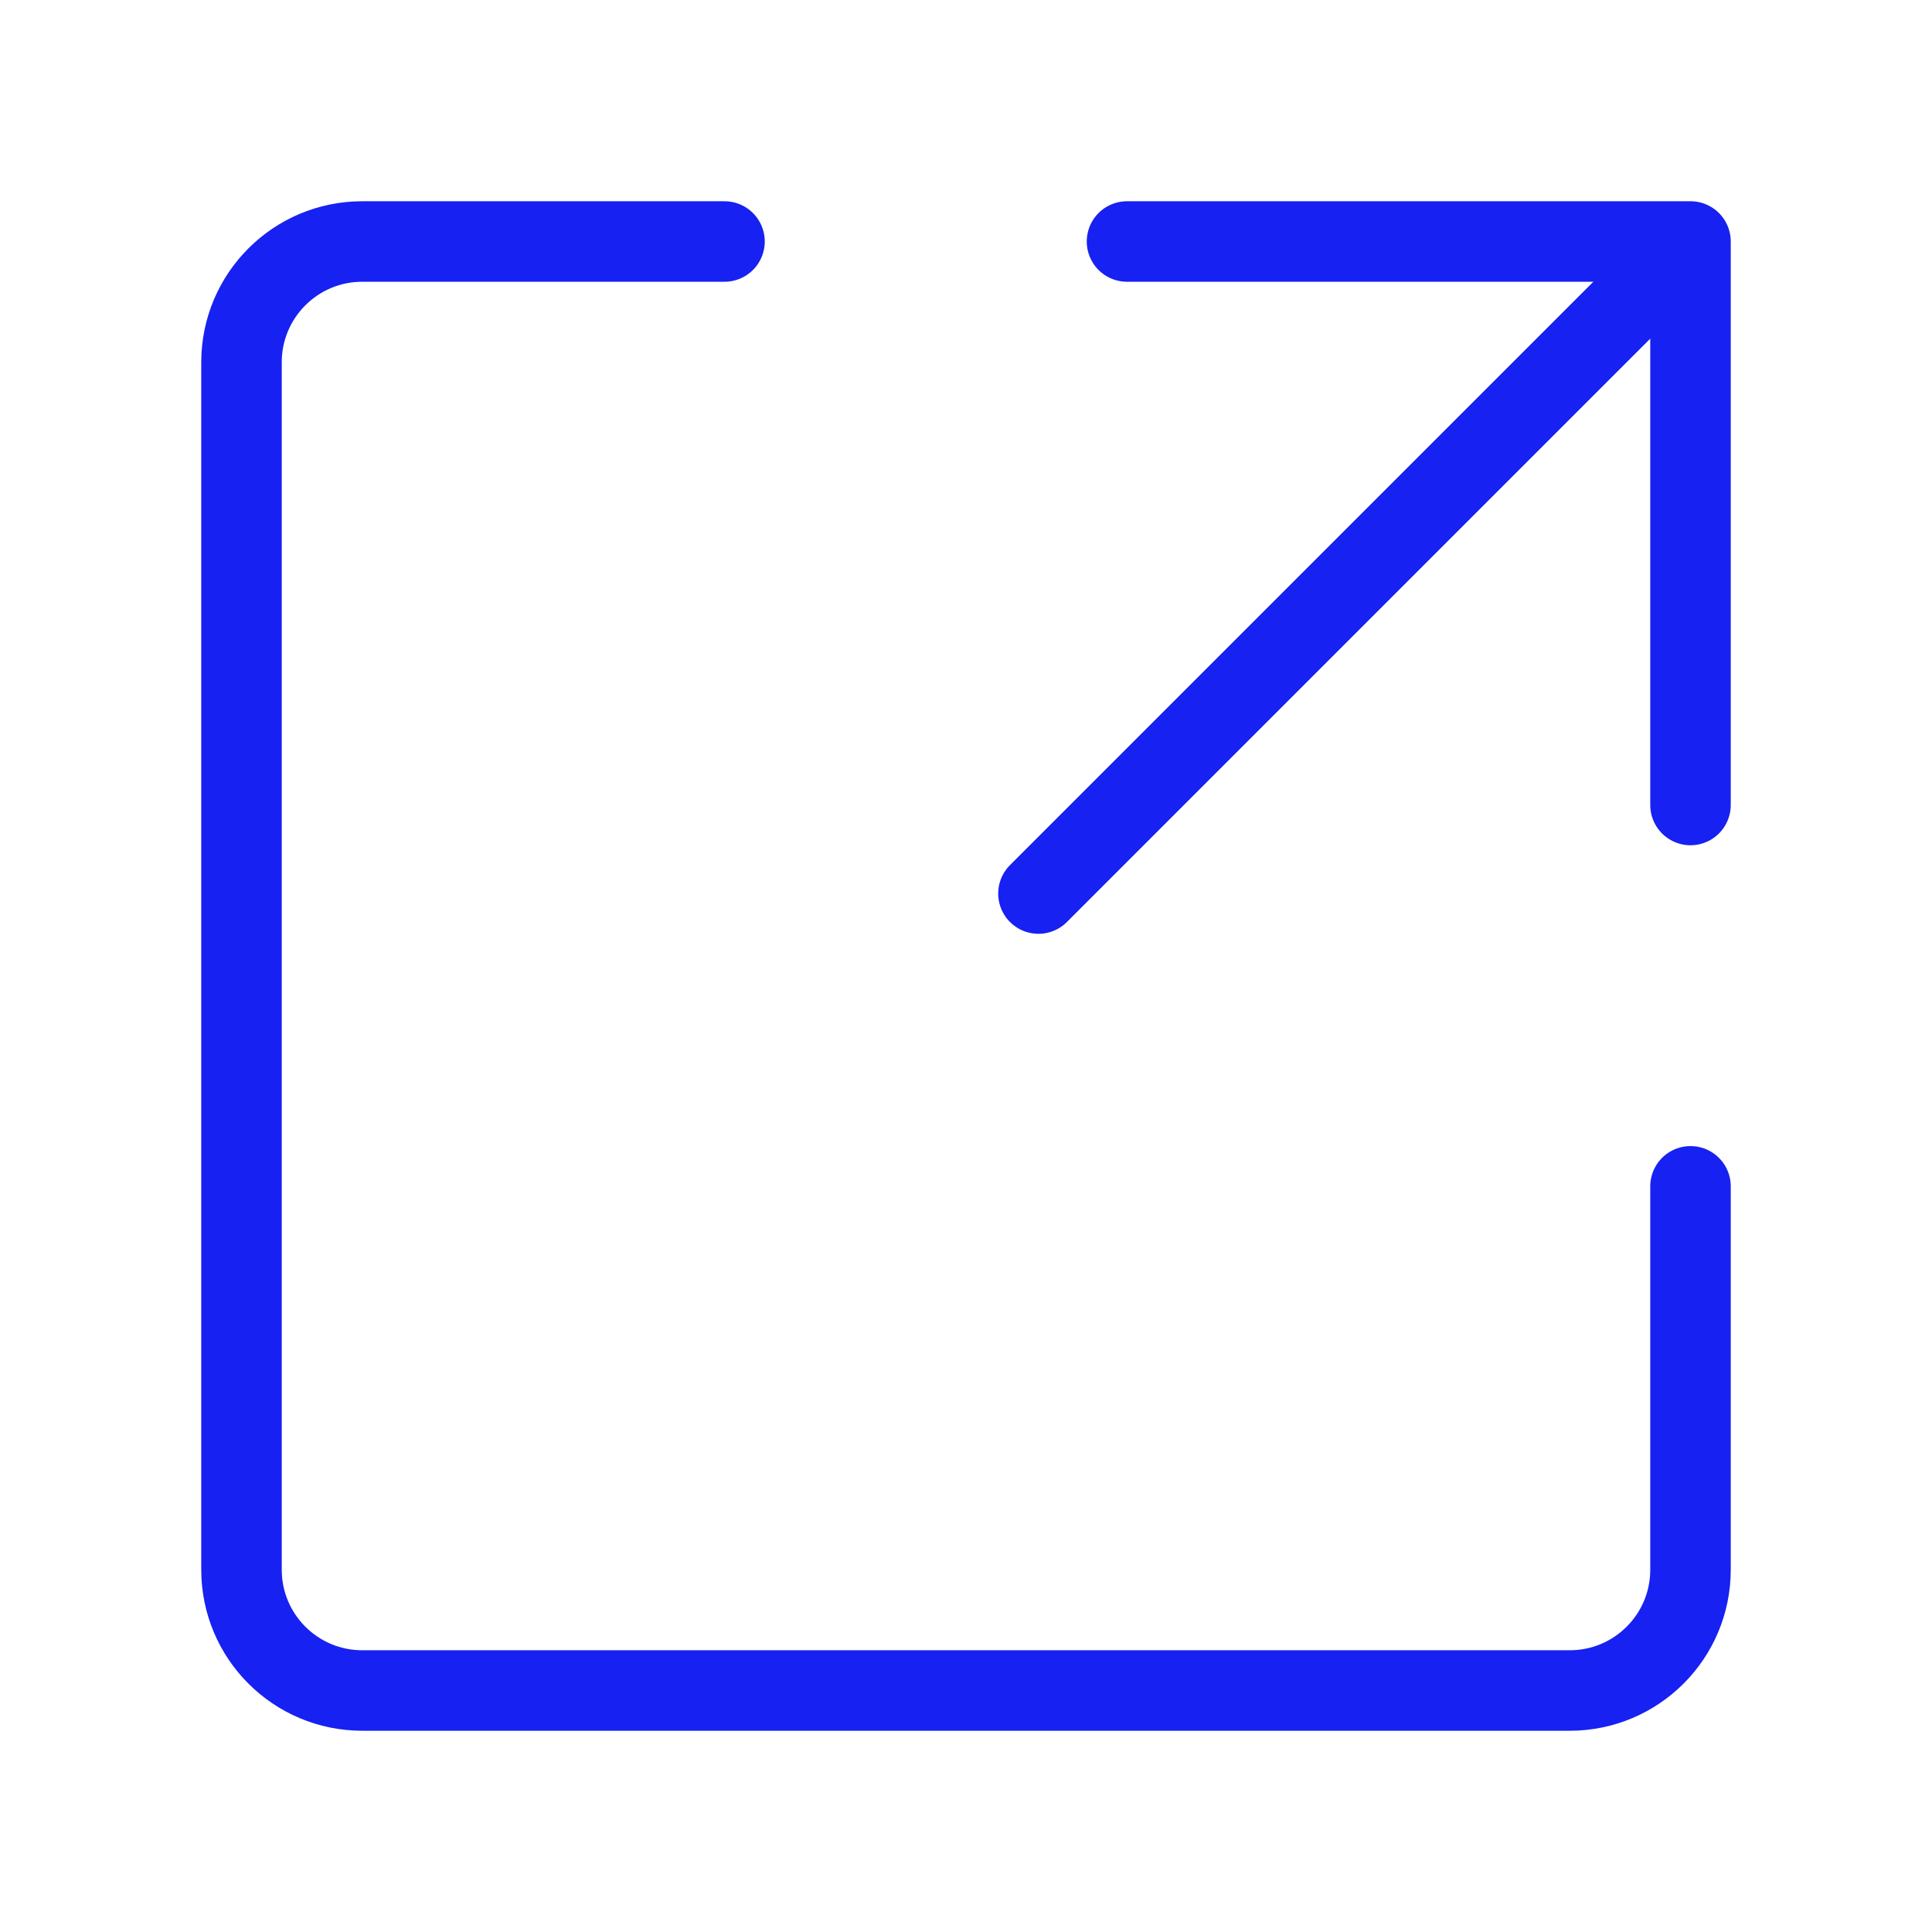 <?xml version="1.0" encoding="UTF-8"?><svg width="24" height="24" viewBox="0 0 48 48" fill="none" xmlns="http://www.w3.org/2000/svg"><path d="M28 6H42V20" stroke="#1721F1" stroke-width="2" stroke-linecap="round" stroke-linejoin="round"/><path d="M42 29.474V39C42 40.657 40.657 42 39 42H9C7.343 42 6 40.657 6 39V9C6 7.343 7.343 6 9 6L18 6" stroke="#1721F1" stroke-width="2" stroke-linecap="round" stroke-linejoin="round"/><path d="M25.8 22.2L41.1 6.9" stroke="#1721F1" stroke-width="2" stroke-linecap="round" stroke-linejoin="round"/></svg>